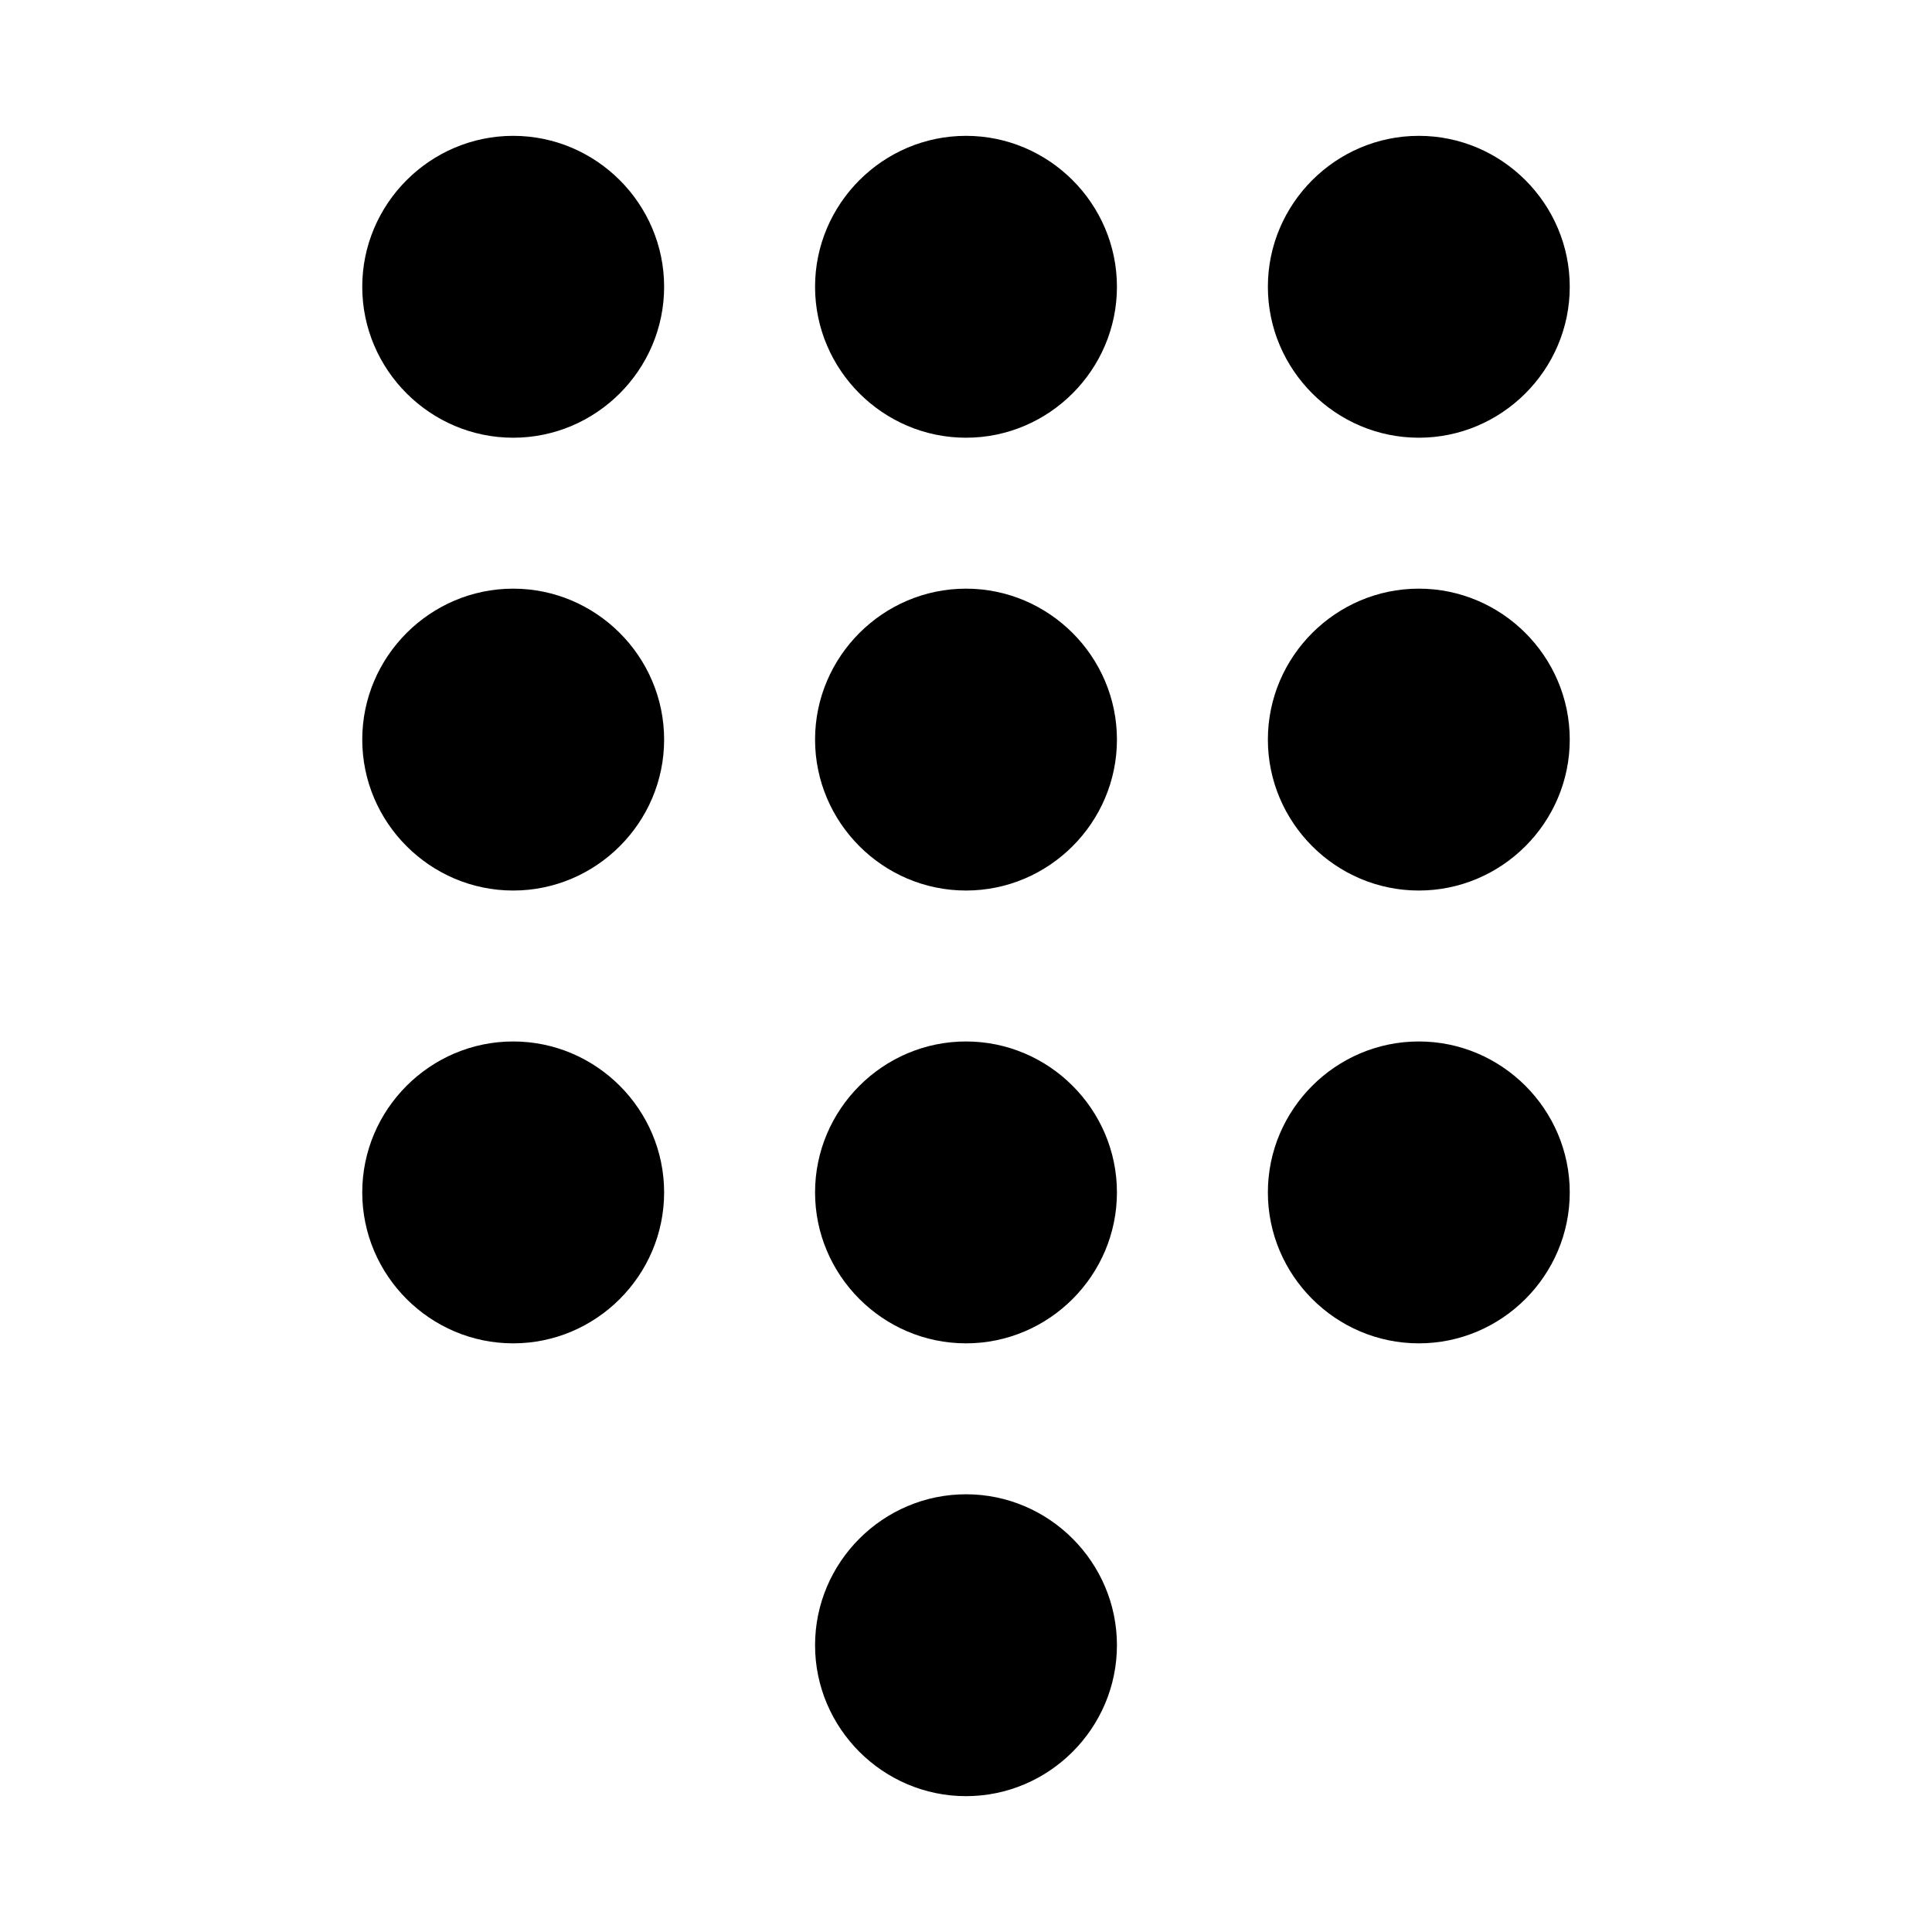 <?xml version="1.0" encoding="UTF-8"?>
<svg width="16" height="16" viewBox="0 0 16 16" fill="none" xmlns="http://www.w3.org/2000/svg">
    <path fill-rule="evenodd" clip-rule="evenodd"
          d="M3 2.375C3 1.688 3.562 1.125 4.25 1.125C4.938 1.125 5.5 1.688 5.5 2.375C5.5 3.062 4.938 3.625 4.25 3.625C3.562 3.625 3 3.062 3 2.375ZM6.75 13.625C6.75 12.938 7.312 12.375 8 12.375C8.688 12.375 9.25 12.938 9.25 13.625C9.25 14.312 8.688 14.875 8 14.875C7.312 14.875 6.75 14.312 6.75 13.625ZM4.25 4.875C3.562 4.875 3 5.438 3 6.125C3 6.812 3.562 7.375 4.25 7.375C4.938 7.375 5.5 6.812 5.5 6.125C5.5 5.438 4.938 4.875 4.25 4.875ZM3 9.875C3 9.188 3.562 8.625 4.25 8.625C4.938 8.625 5.5 9.188 5.5 9.875C5.5 10.562 4.938 11.125 4.25 11.125C3.562 11.125 3 10.562 3 9.875ZM11.75 3.625C12.438 3.625 13 3.062 13 2.375C13 1.688 12.438 1.125 11.75 1.125C11.062 1.125 10.5 1.688 10.5 2.375C10.5 3.062 11.062 3.625 11.75 3.625ZM6.75 9.875C6.75 9.188 7.312 8.625 8 8.625C8.688 8.625 9.25 9.188 9.25 9.875C9.25 10.562 8.688 11.125 8 11.125C7.312 11.125 6.75 10.562 6.75 9.875ZM11.75 8.625C11.062 8.625 10.5 9.188 10.5 9.875C10.5 10.562 11.062 11.125 11.75 11.125C12.438 11.125 13 10.562 13 9.875C13 9.188 12.438 8.625 11.75 8.625ZM10.5 6.125C10.5 5.438 11.062 4.875 11.75 4.875C12.438 4.875 13 5.438 13 6.125C13 6.812 12.438 7.375 11.75 7.375C11.062 7.375 10.5 6.812 10.5 6.125ZM8 4.875C7.312 4.875 6.75 5.438 6.75 6.125C6.75 6.812 7.312 7.375 8 7.375C8.688 7.375 9.25 6.812 9.25 6.125C9.25 5.438 8.688 4.875 8 4.875ZM6.75 2.375C6.75 1.688 7.312 1.125 8 1.125C8.688 1.125 9.25 1.688 9.25 2.375C9.25 3.062 8.688 3.625 8 3.625C7.312 3.625 6.75 3.062 6.75 2.375Z"
          fill="currentColor"/>
</svg>
